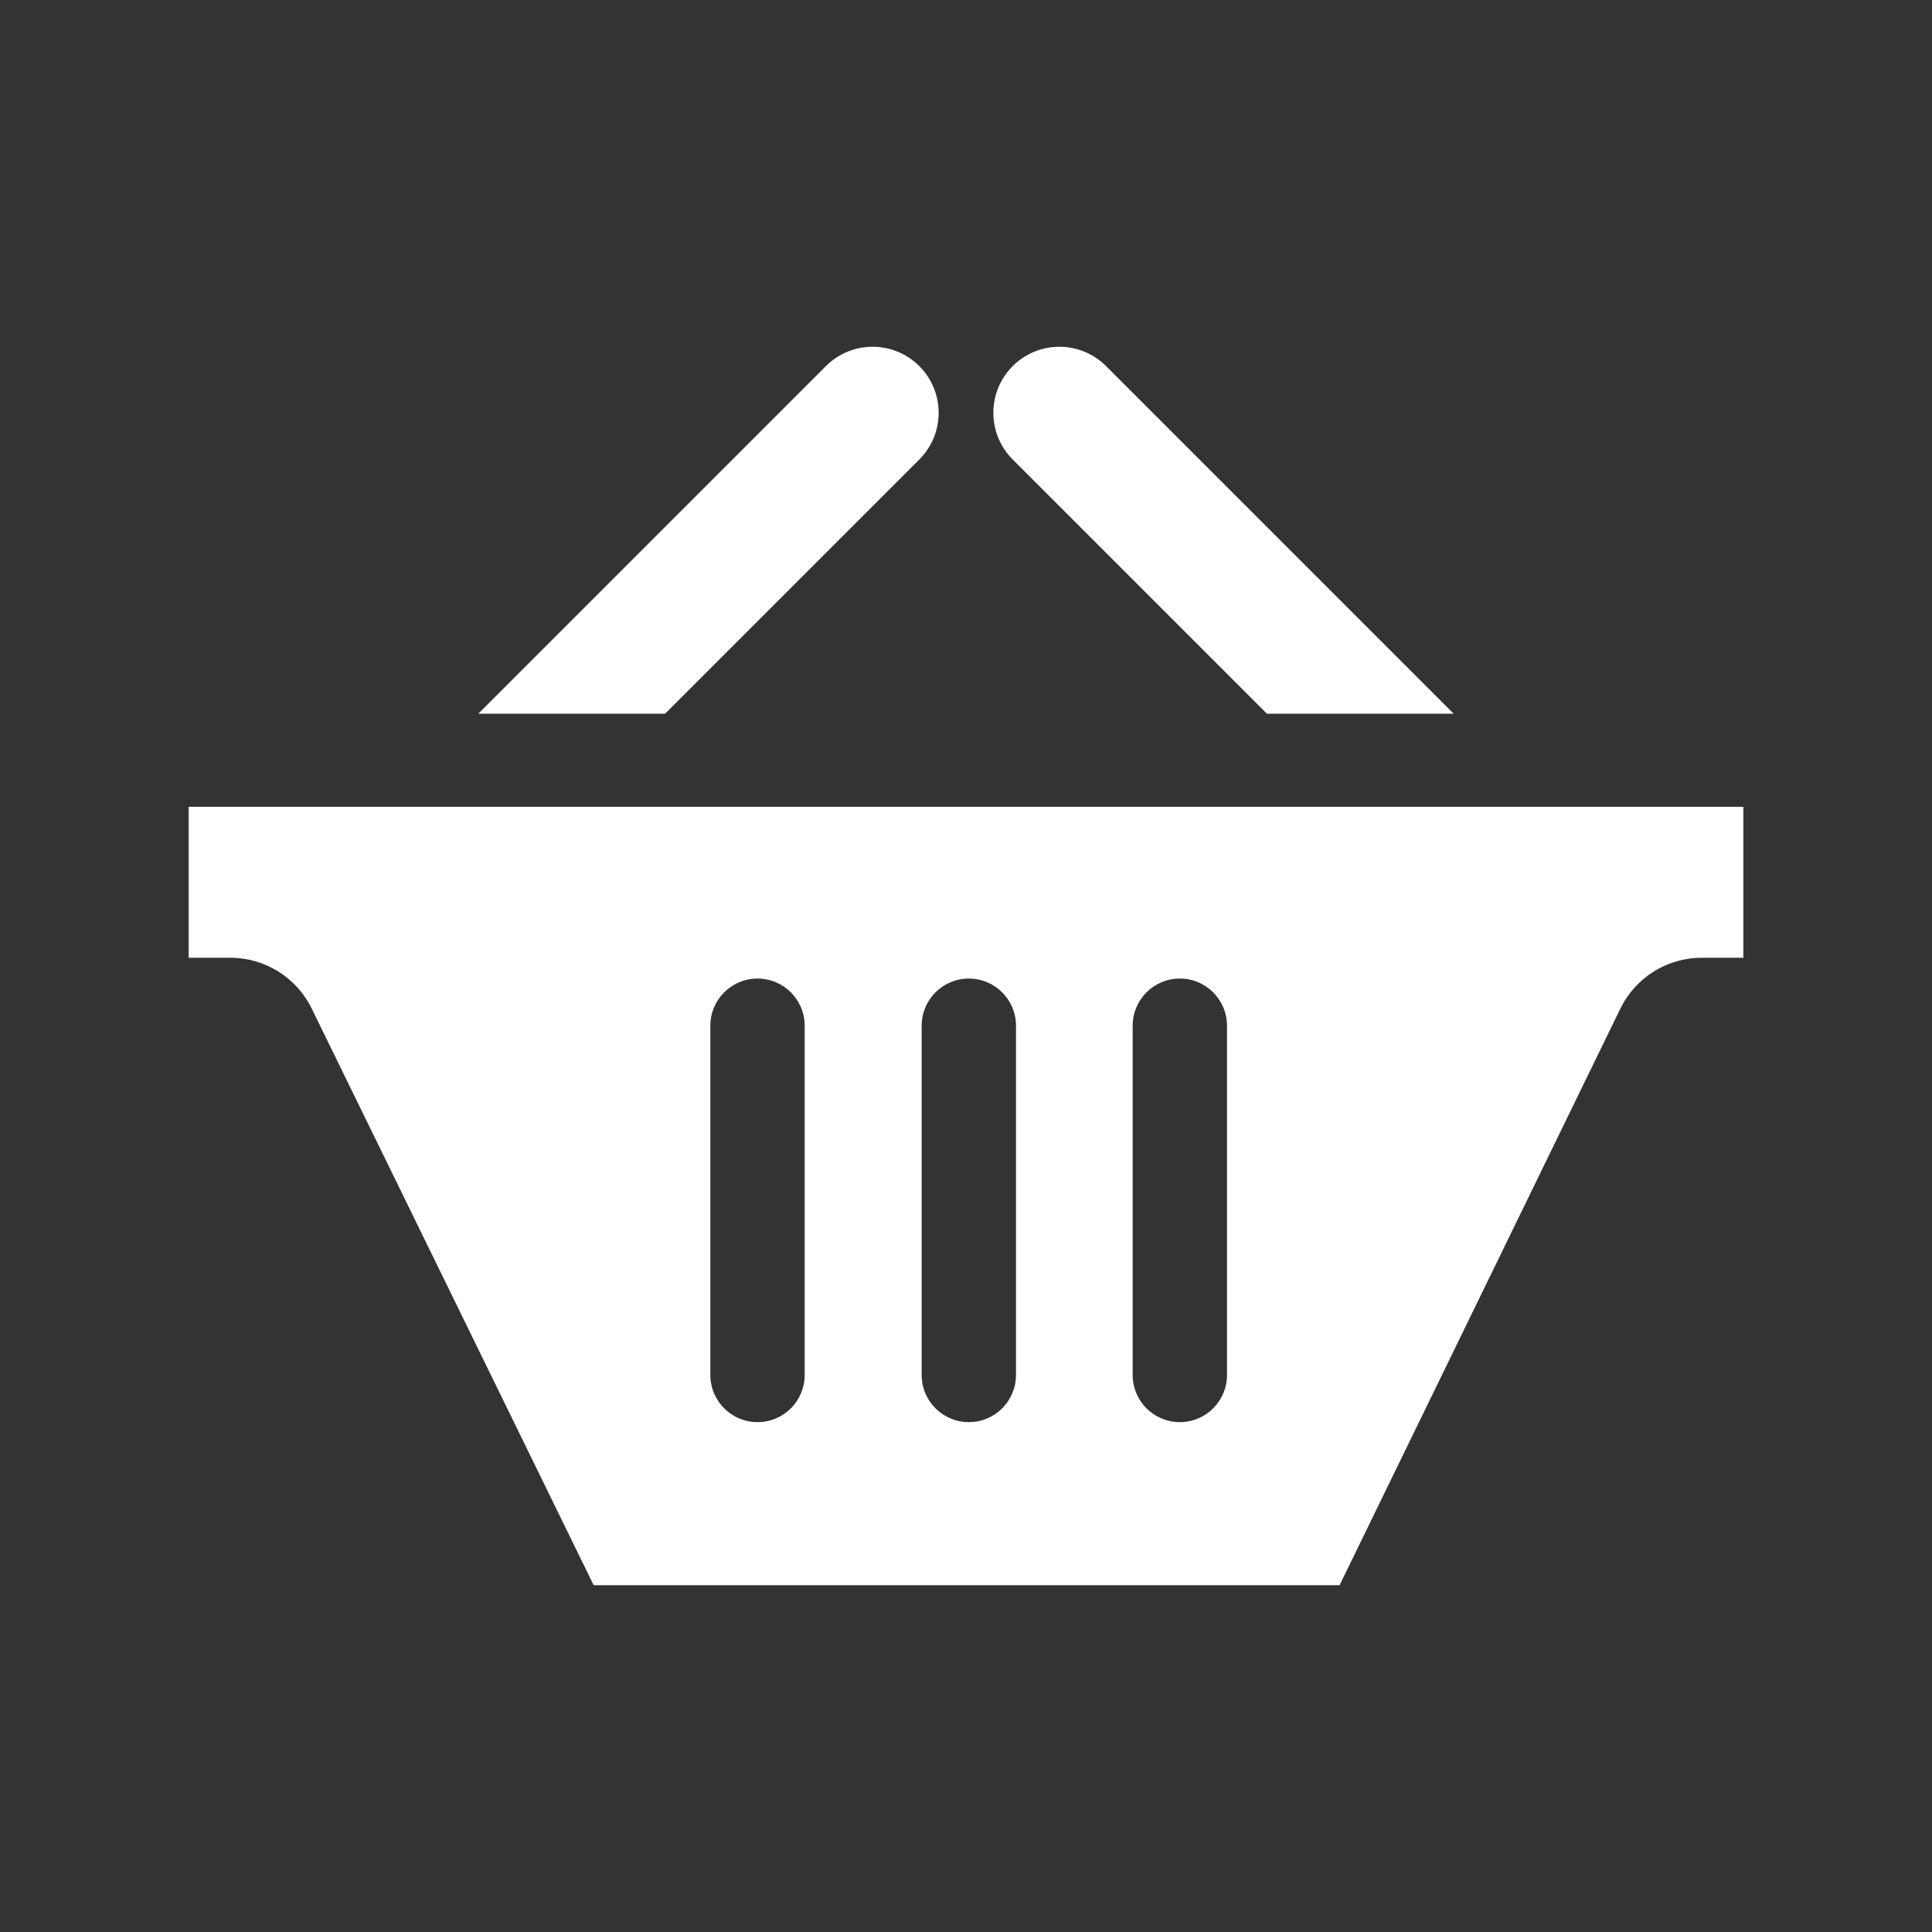 <?xml version="1.0" encoding="utf-8"?>

<!-- The icon can be used freely in both personal and commercial projects with no attribution required, but always appreciated. 
You may NOT sub-license, resell, rent, redistribute or otherwise transfer the icon without express written permission from iconmonstr.com -->

<!DOCTYPE svg PUBLIC "-//W3C//DTD SVG 1.1//EN" "http://www.w3.org/Graphics/SVG/1.1/DTD/svg11.dtd">
<svg version="1.1" xmlns="http://www.w3.org/2000/svg" xmlns:xlink="http://www.w3.org/1999/xlink" x="0px" y="0px"
	 width="512px" height="512px" viewBox="0 0 512 512" enable-background="new 0 0 512 512" xml:space="preserve" fill="#fff">
<rect x="0" y="0" width="512" height="512" fill="#333333" stroke="none"/>
<path id="basket-2-icon" d="M126.752,189.146l92.123-92.124c6.834-6.834,17.916-6.834,24.75,0c6.834,6.835,6.834,17.915,0,24.749
	l-67.375,67.375H126.752z M335.75,189.146h49.498l-92.124-92.124c-6.834-6.834-17.914-6.834-24.748,0
	c-6.835,6.835-6.835,17.915,0,24.749L335.75,189.146z M50,213.812v40h11.041c9.166,0,17.533,5.222,21.561,13.457l74.732,152.834H355
	l74.409-152.799c4.02-8.254,12.396-13.492,21.577-13.492H462v-40H50z M213.25,364.382c0,6.903-5.597,12.5-12.5,12.5
	s-12.5-5.597-12.5-12.5v-92.556c0-6.903,5.597-12.5,12.5-12.5s12.5,5.597,12.5,12.5V364.382z M269.25,364.382
	c0,6.903-5.597,12.5-12.5,12.5s-12.5-5.597-12.5-12.5v-92.556c0-6.903,5.597-12.5,12.5-12.5s12.5,5.597,12.5,12.5V364.382z
	 M325.167,364.382c0,6.903-5.597,12.5-12.5,12.5s-12.5-5.597-12.5-12.5v-92.556c0-6.903,5.597-12.5,12.5-12.5s12.5,5.597,12.5,12.5
	V364.382z"/>
</svg>
